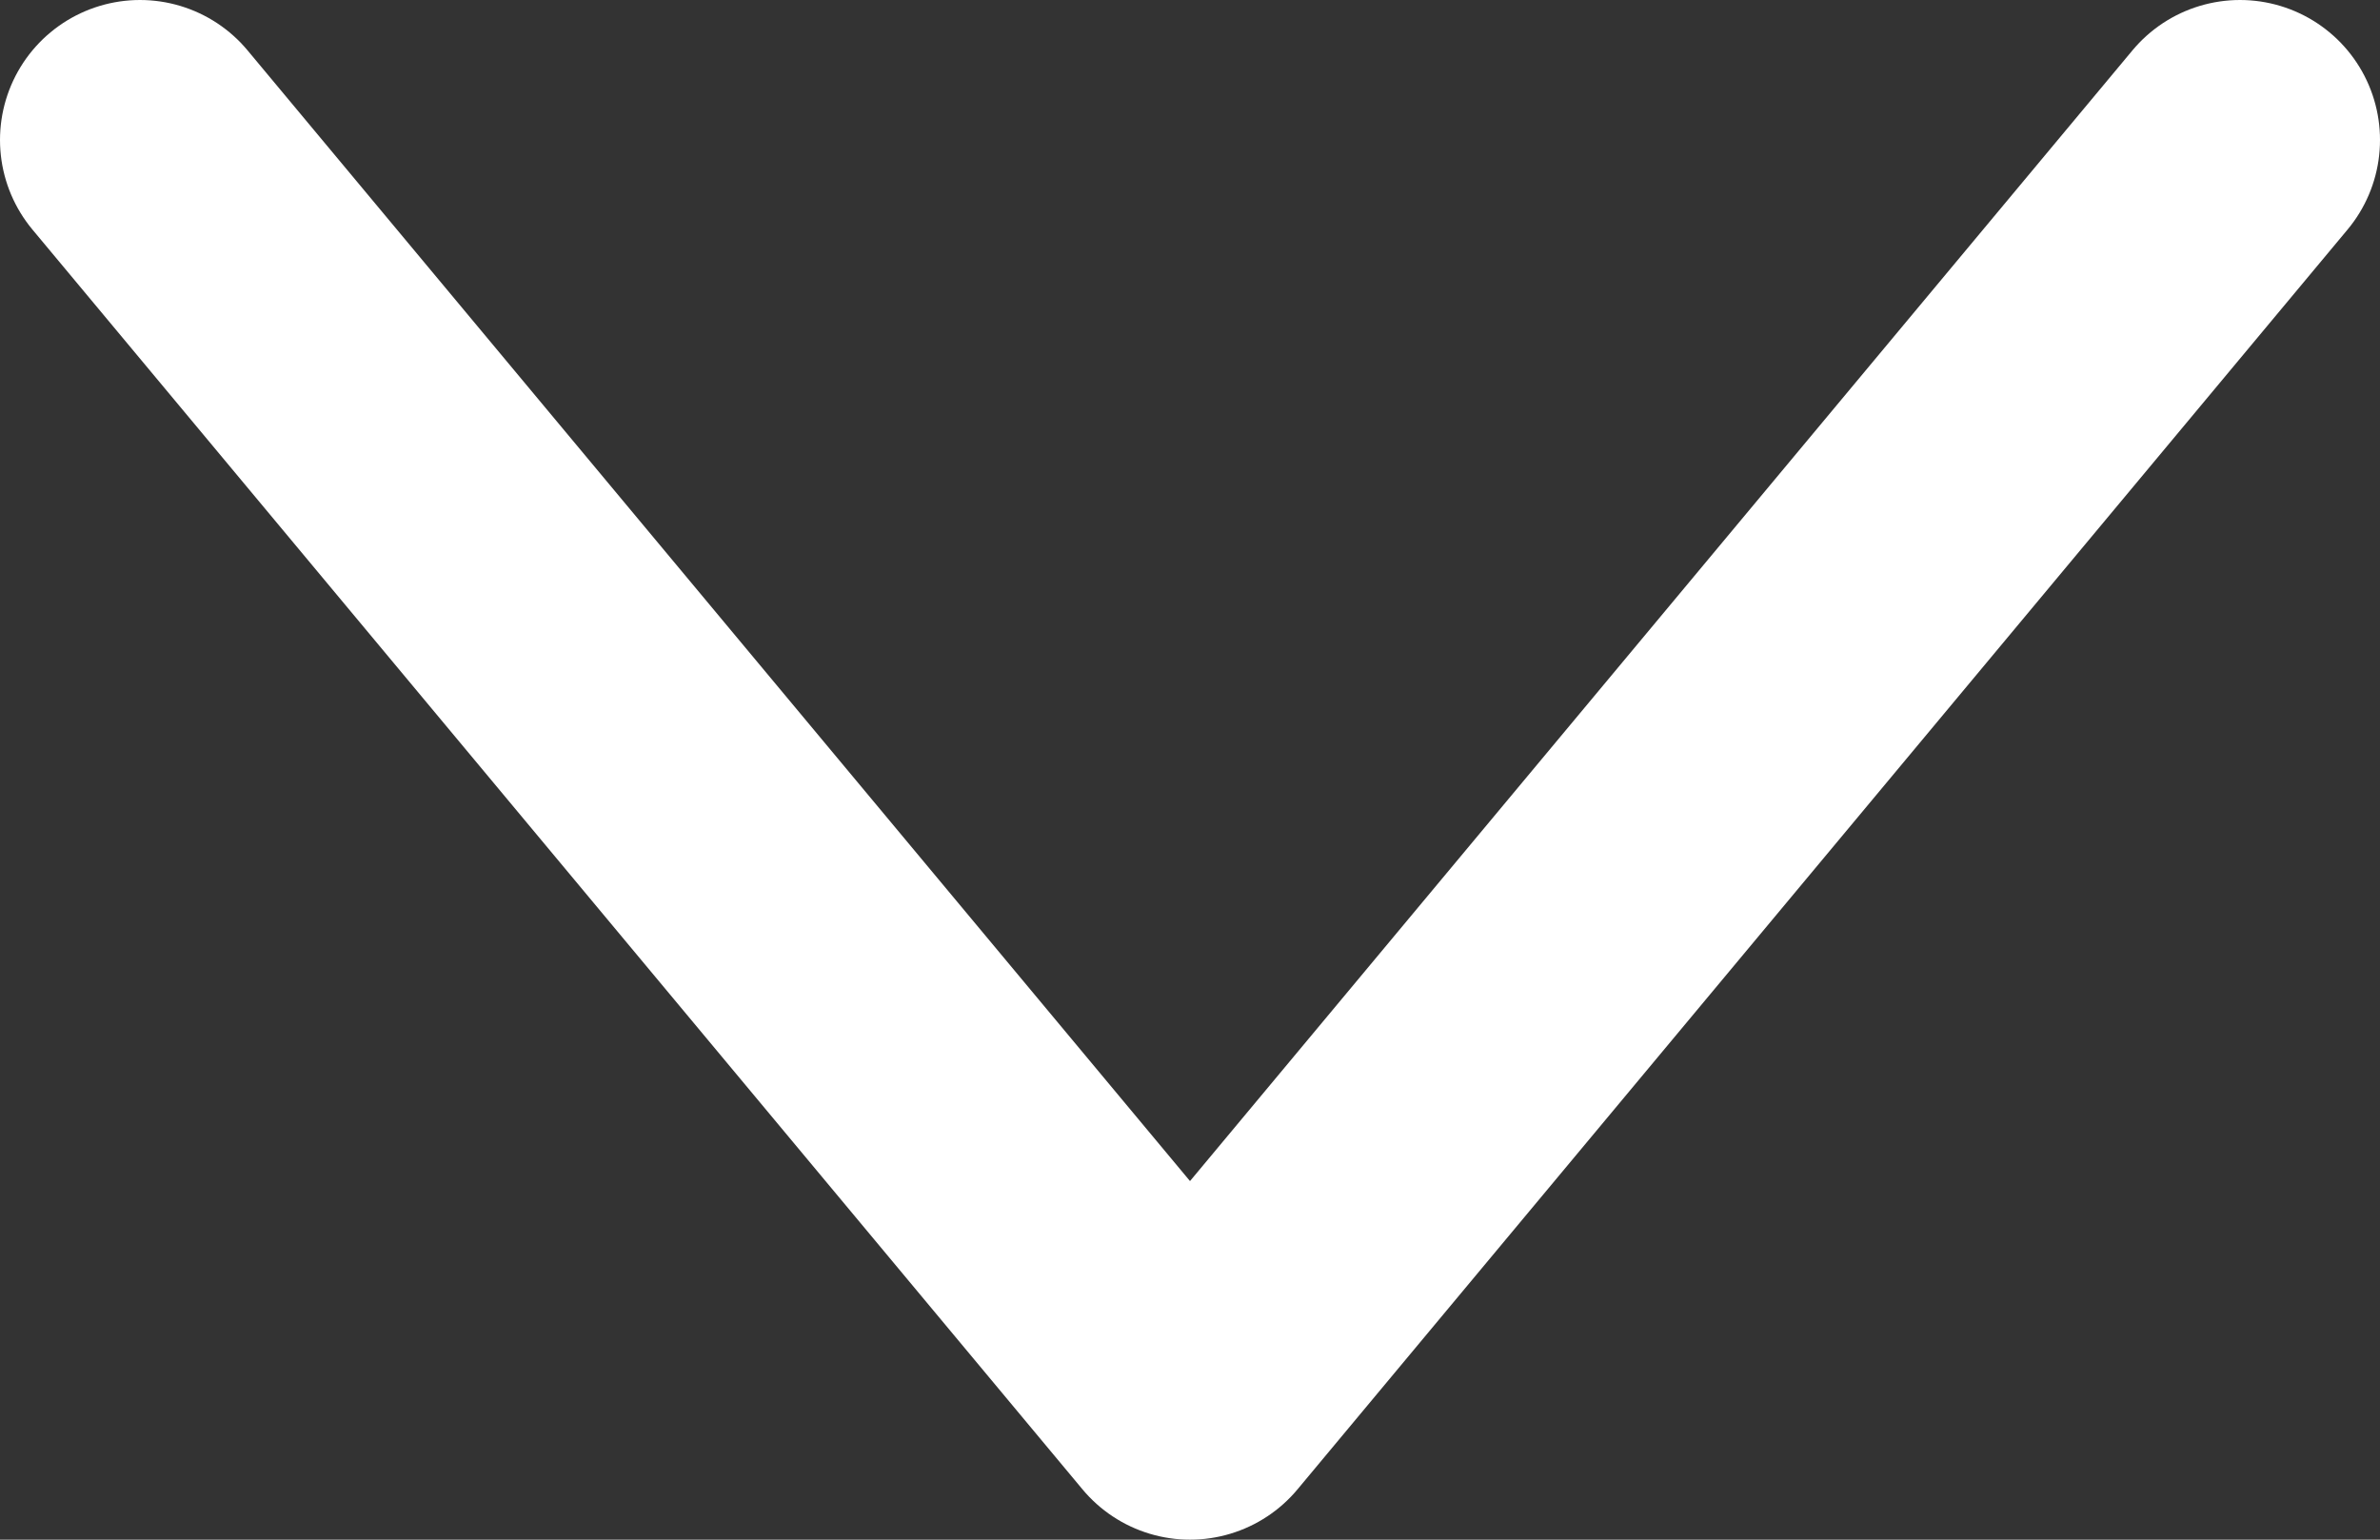 <svg width="17" height="11" viewBox="0 0 17 11" fill="none" xmlns="http://www.w3.org/2000/svg">
<rect x="0" y="0" width="17" height="11" fill="#333333" stroke="none"/>
<path d="M1 1L8.5 10L16 1" stroke="white" stroke-width="2" stroke-linecap="round" stroke-linejoin="round"/>
</svg>

